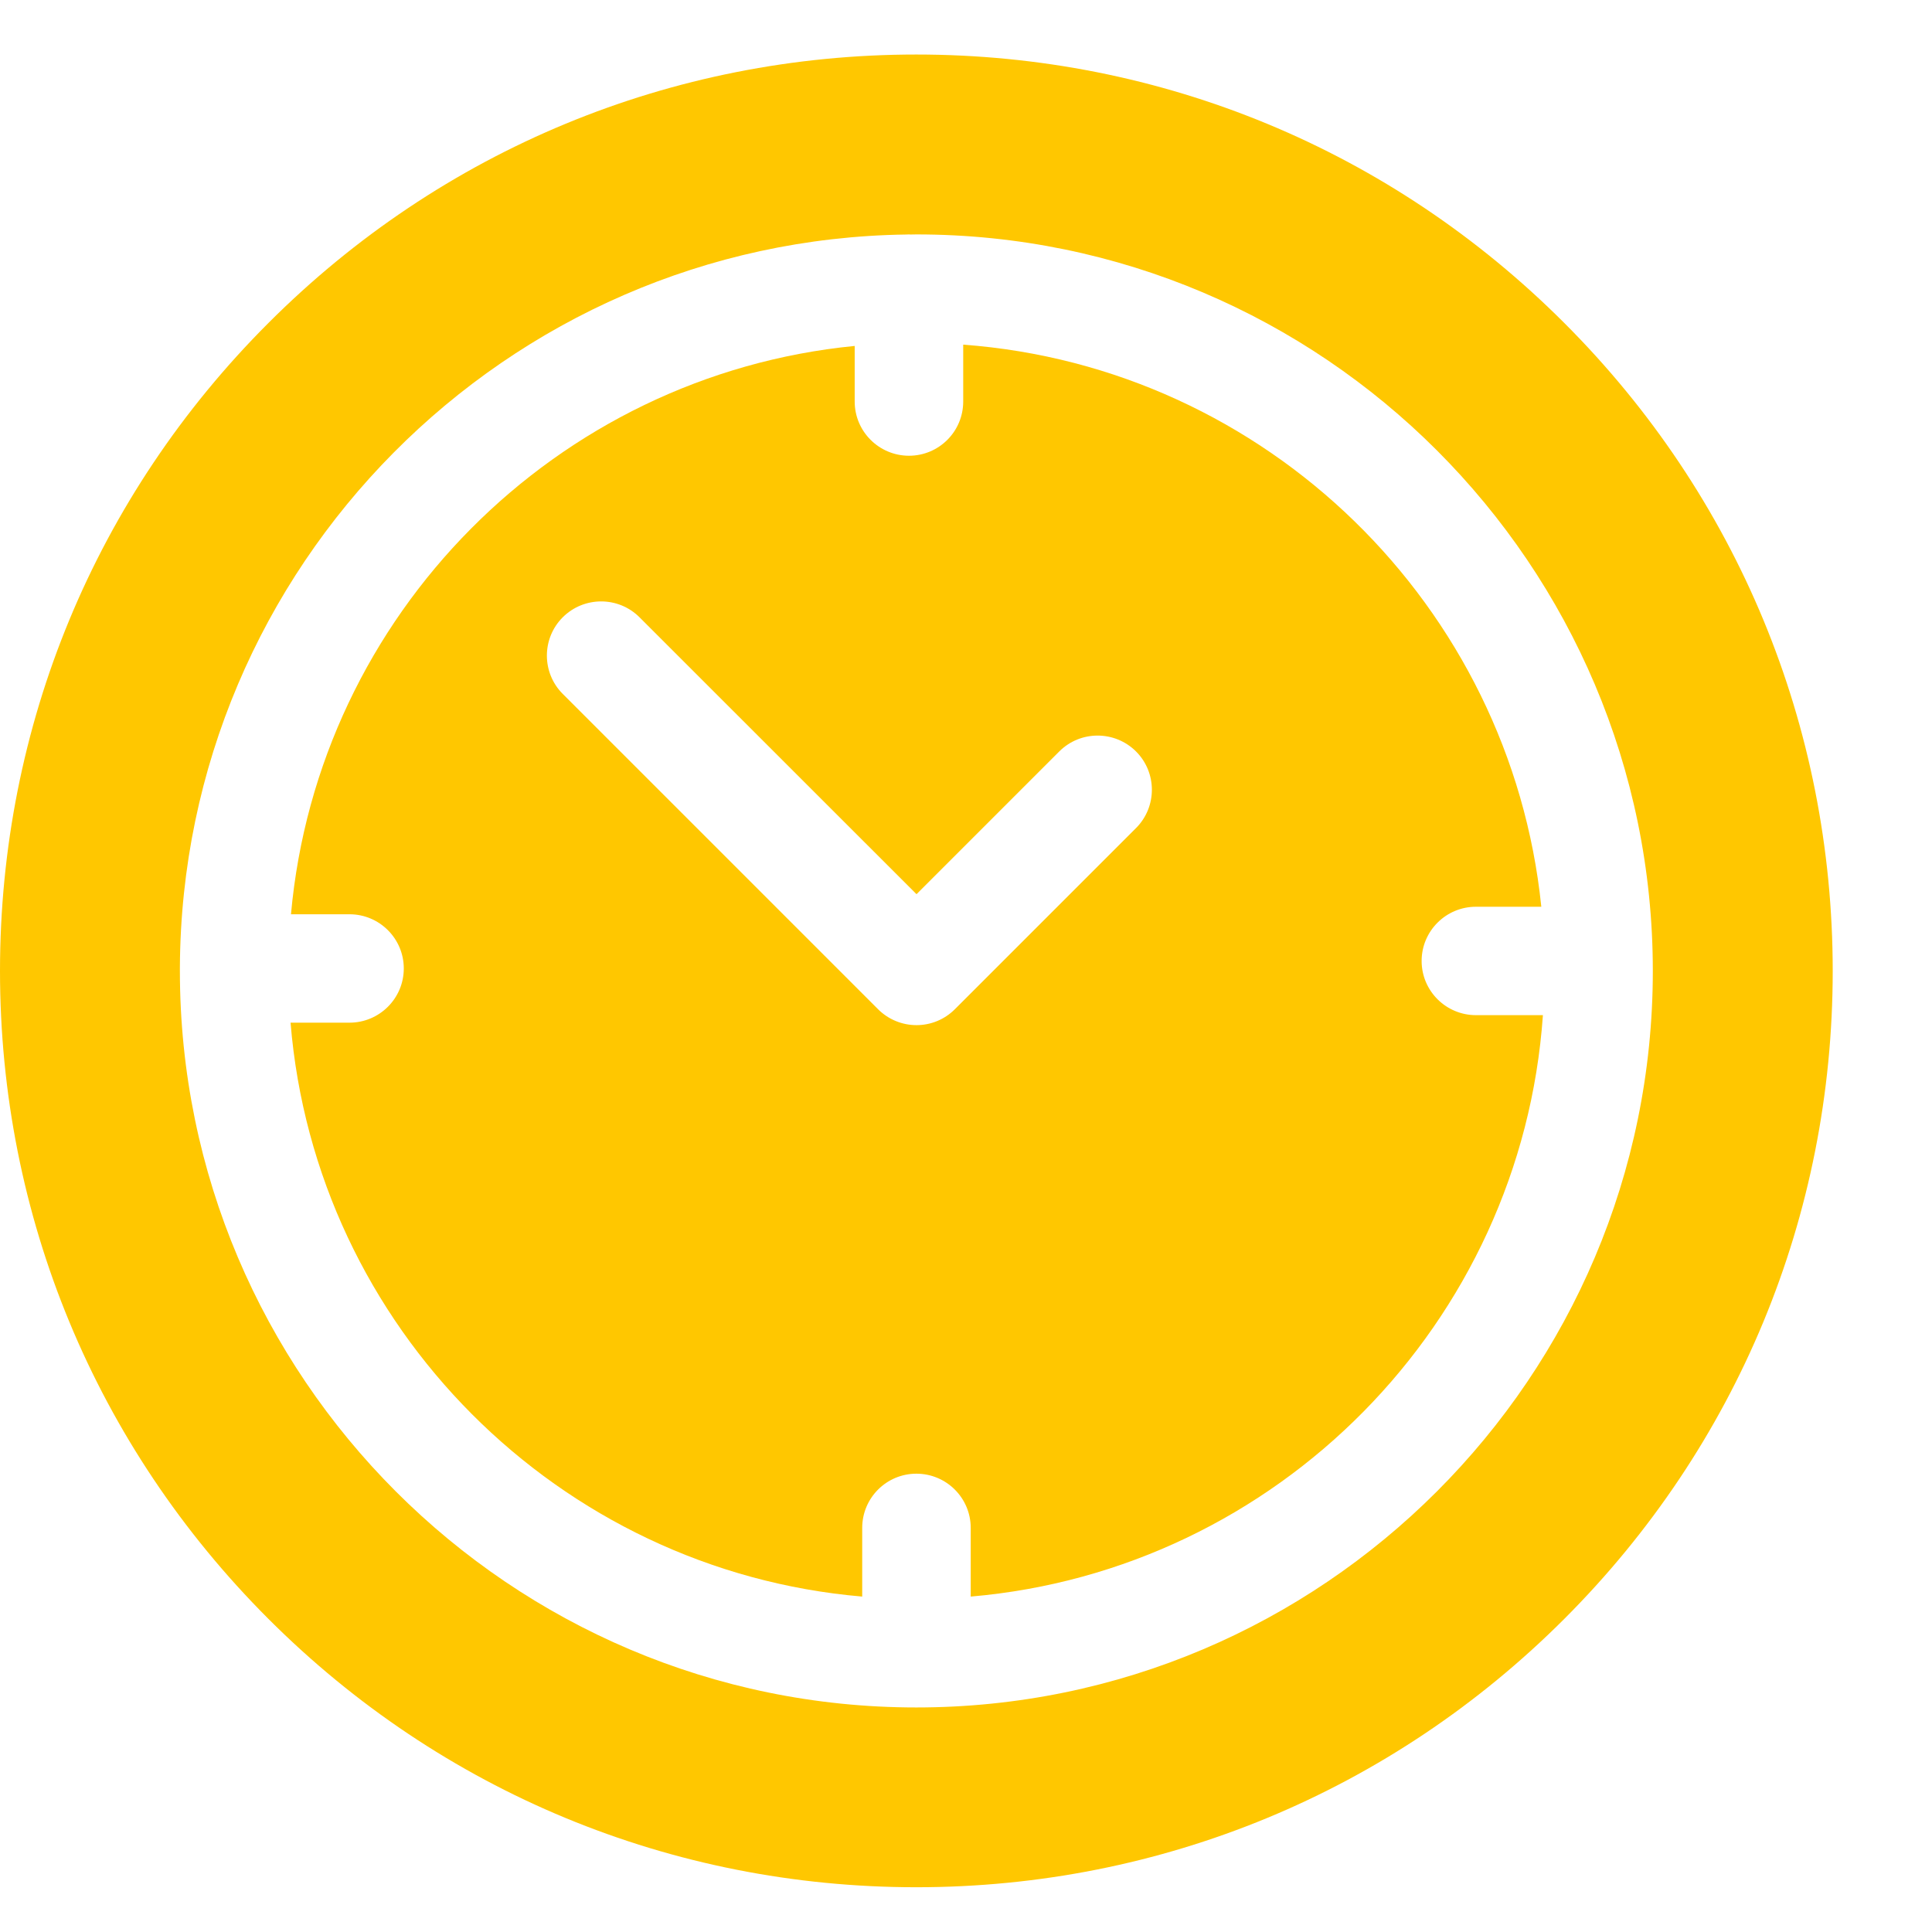 <svg width="18" height="18" viewBox="0 0 18 18" fill="none" xmlns="http://www.w3.org/2000/svg">
<path d="M14.574 3.009C12.962 1.396 10.818 0.508 8.537 0.508C6.257 0.508 4.113 1.396 2.501 3.009C0.888 4.621 0 6.765 0 9.046C0 11.326 0.888 13.47 2.501 15.083C4.113 16.695 6.257 17.583 8.537 17.583C10.818 17.583 12.962 16.695 14.574 15.083C16.187 13.47 17.075 11.326 17.075 9.046C17.075 6.765 16.187 4.621 14.574 3.009ZM8.537 15.908C4.754 15.908 1.676 12.829 1.676 9.046C1.676 9.04 1.676 9.033 1.676 9.027C1.676 9.026 1.676 9.024 1.676 9.023C1.676 9.02 1.676 9.018 1.676 9.015C1.693 5.277 4.714 2.235 8.444 2.185C8.452 2.185 8.46 2.184 8.468 2.184C8.472 2.184 8.477 2.185 8.482 2.185C8.5 2.185 8.519 2.184 8.538 2.184C12.321 2.184 15.399 5.262 15.399 9.046C15.399 12.829 12.321 15.908 8.537 15.908Z" fill="#FFC700"/>
<path d="M13.751 9.458C13.472 9.458 13.245 9.232 13.245 8.953C13.245 8.674 13.472 8.448 13.751 8.448H14.36C14.073 5.644 11.8 3.42 8.974 3.211V3.741C8.974 4.02 8.748 4.246 8.469 4.246C8.19 4.246 7.963 4.02 7.963 3.741V3.223C5.18 3.496 2.962 5.727 2.711 8.518H3.256C3.535 8.518 3.762 8.744 3.762 9.023C3.762 9.302 3.535 9.528 3.256 9.528H2.707C2.939 12.363 5.201 14.632 8.033 14.875V14.235C8.033 13.956 8.259 13.73 8.538 13.73C8.817 13.73 9.044 13.956 9.044 14.235V14.875C11.899 14.63 14.175 12.326 14.375 9.458H13.751ZM10.584 7.715L8.896 9.403C8.801 9.498 8.673 9.551 8.539 9.551C8.405 9.551 8.276 9.498 8.181 9.403L5.243 6.465C5.046 6.268 5.046 5.948 5.243 5.751C5.441 5.554 5.761 5.554 5.958 5.751L8.539 8.331L9.869 7.001C10.066 6.804 10.386 6.804 10.584 7.001C10.781 7.198 10.781 7.518 10.584 7.715Z" fill="#FFC700"/>
</svg>
